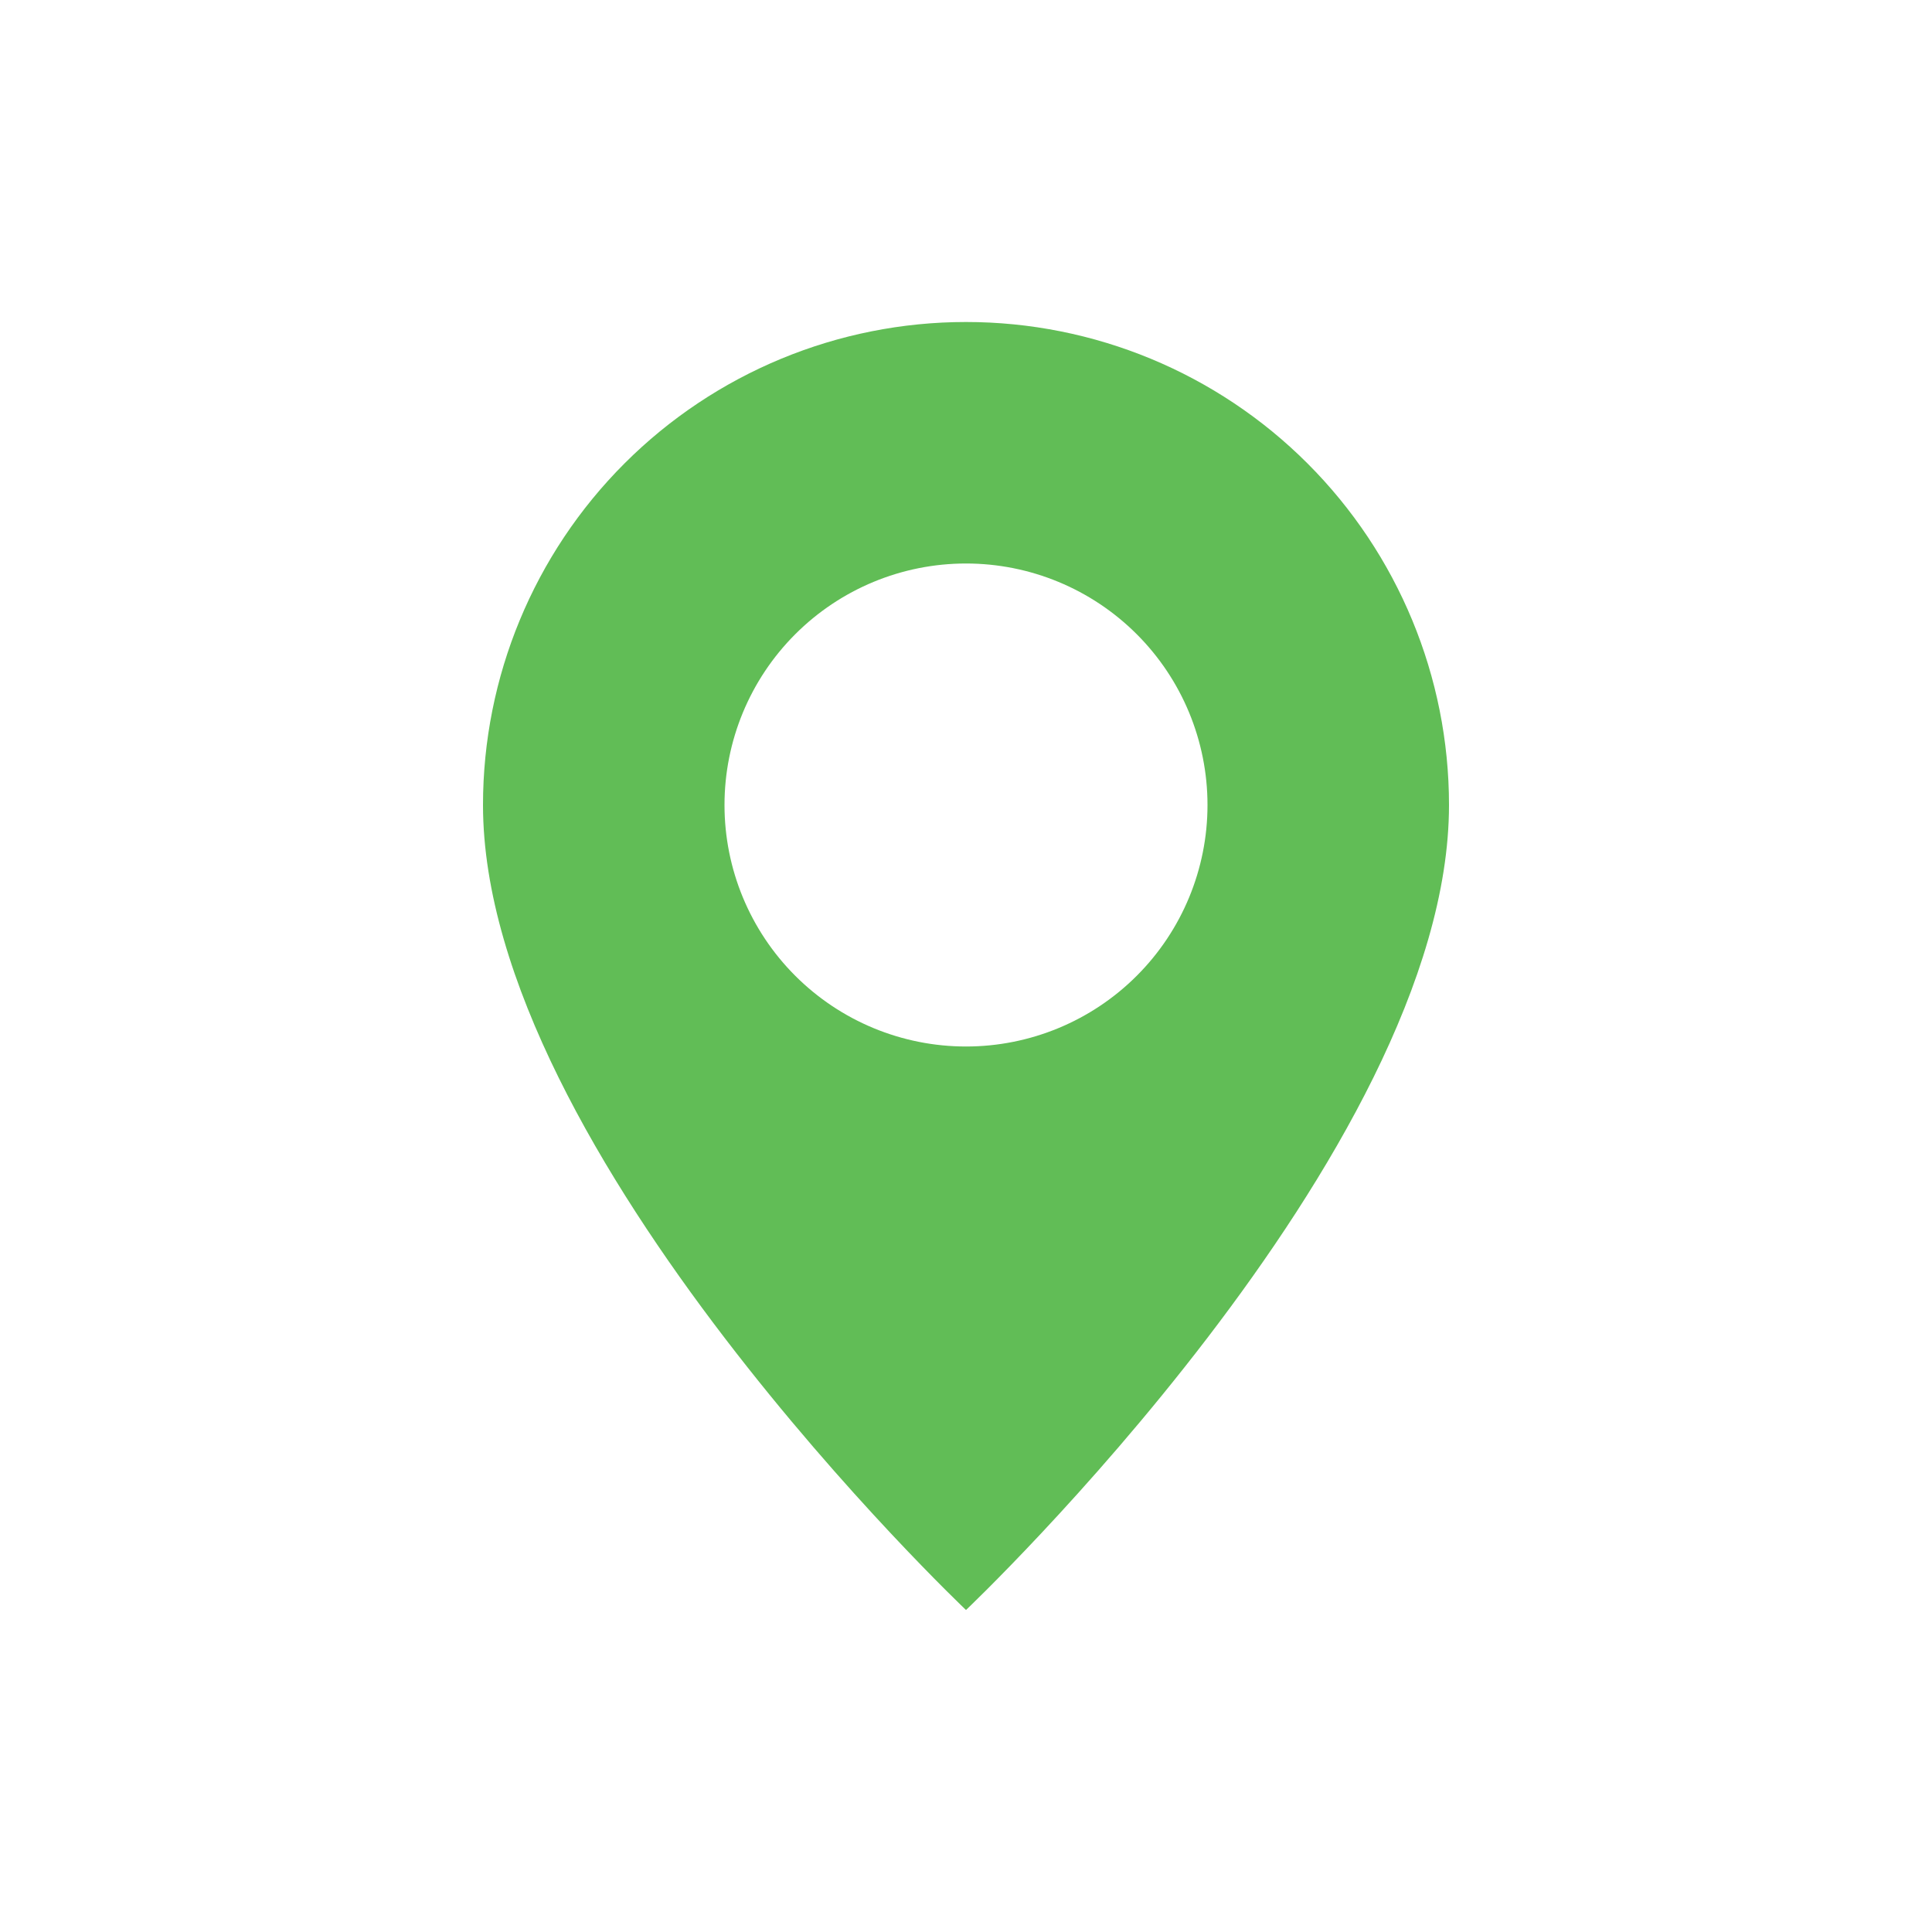 <svg width="36" height="36" viewBox="0 0 36 36" fill="none" xmlns="http://www.w3.org/2000/svg">
<path d="M18 30C18 30 27 21.471 27 15C27 12.613 26.052 10.324 24.364 8.636C22.676 6.948 20.387 6 18 6C15.613 6 13.324 6.948 11.636 8.636C9.948 10.324 9 12.613 9 15C9 21.471 18 30 18 30ZM18 19.5C16.806 19.5 15.662 19.026 14.818 18.182C13.974 17.338 13.5 16.194 13.5 15C13.5 13.806 13.974 12.662 14.818 11.818C15.662 10.974 16.806 10.5 18 10.5C19.194 10.5 20.338 10.974 21.182 11.818C22.026 12.662 22.5 13.806 22.5 15C22.5 16.194 22.026 17.338 21.182 18.182C20.338 19.026 19.194 19.5 18 19.5Z" fill="#61BD56"/>
</svg>
